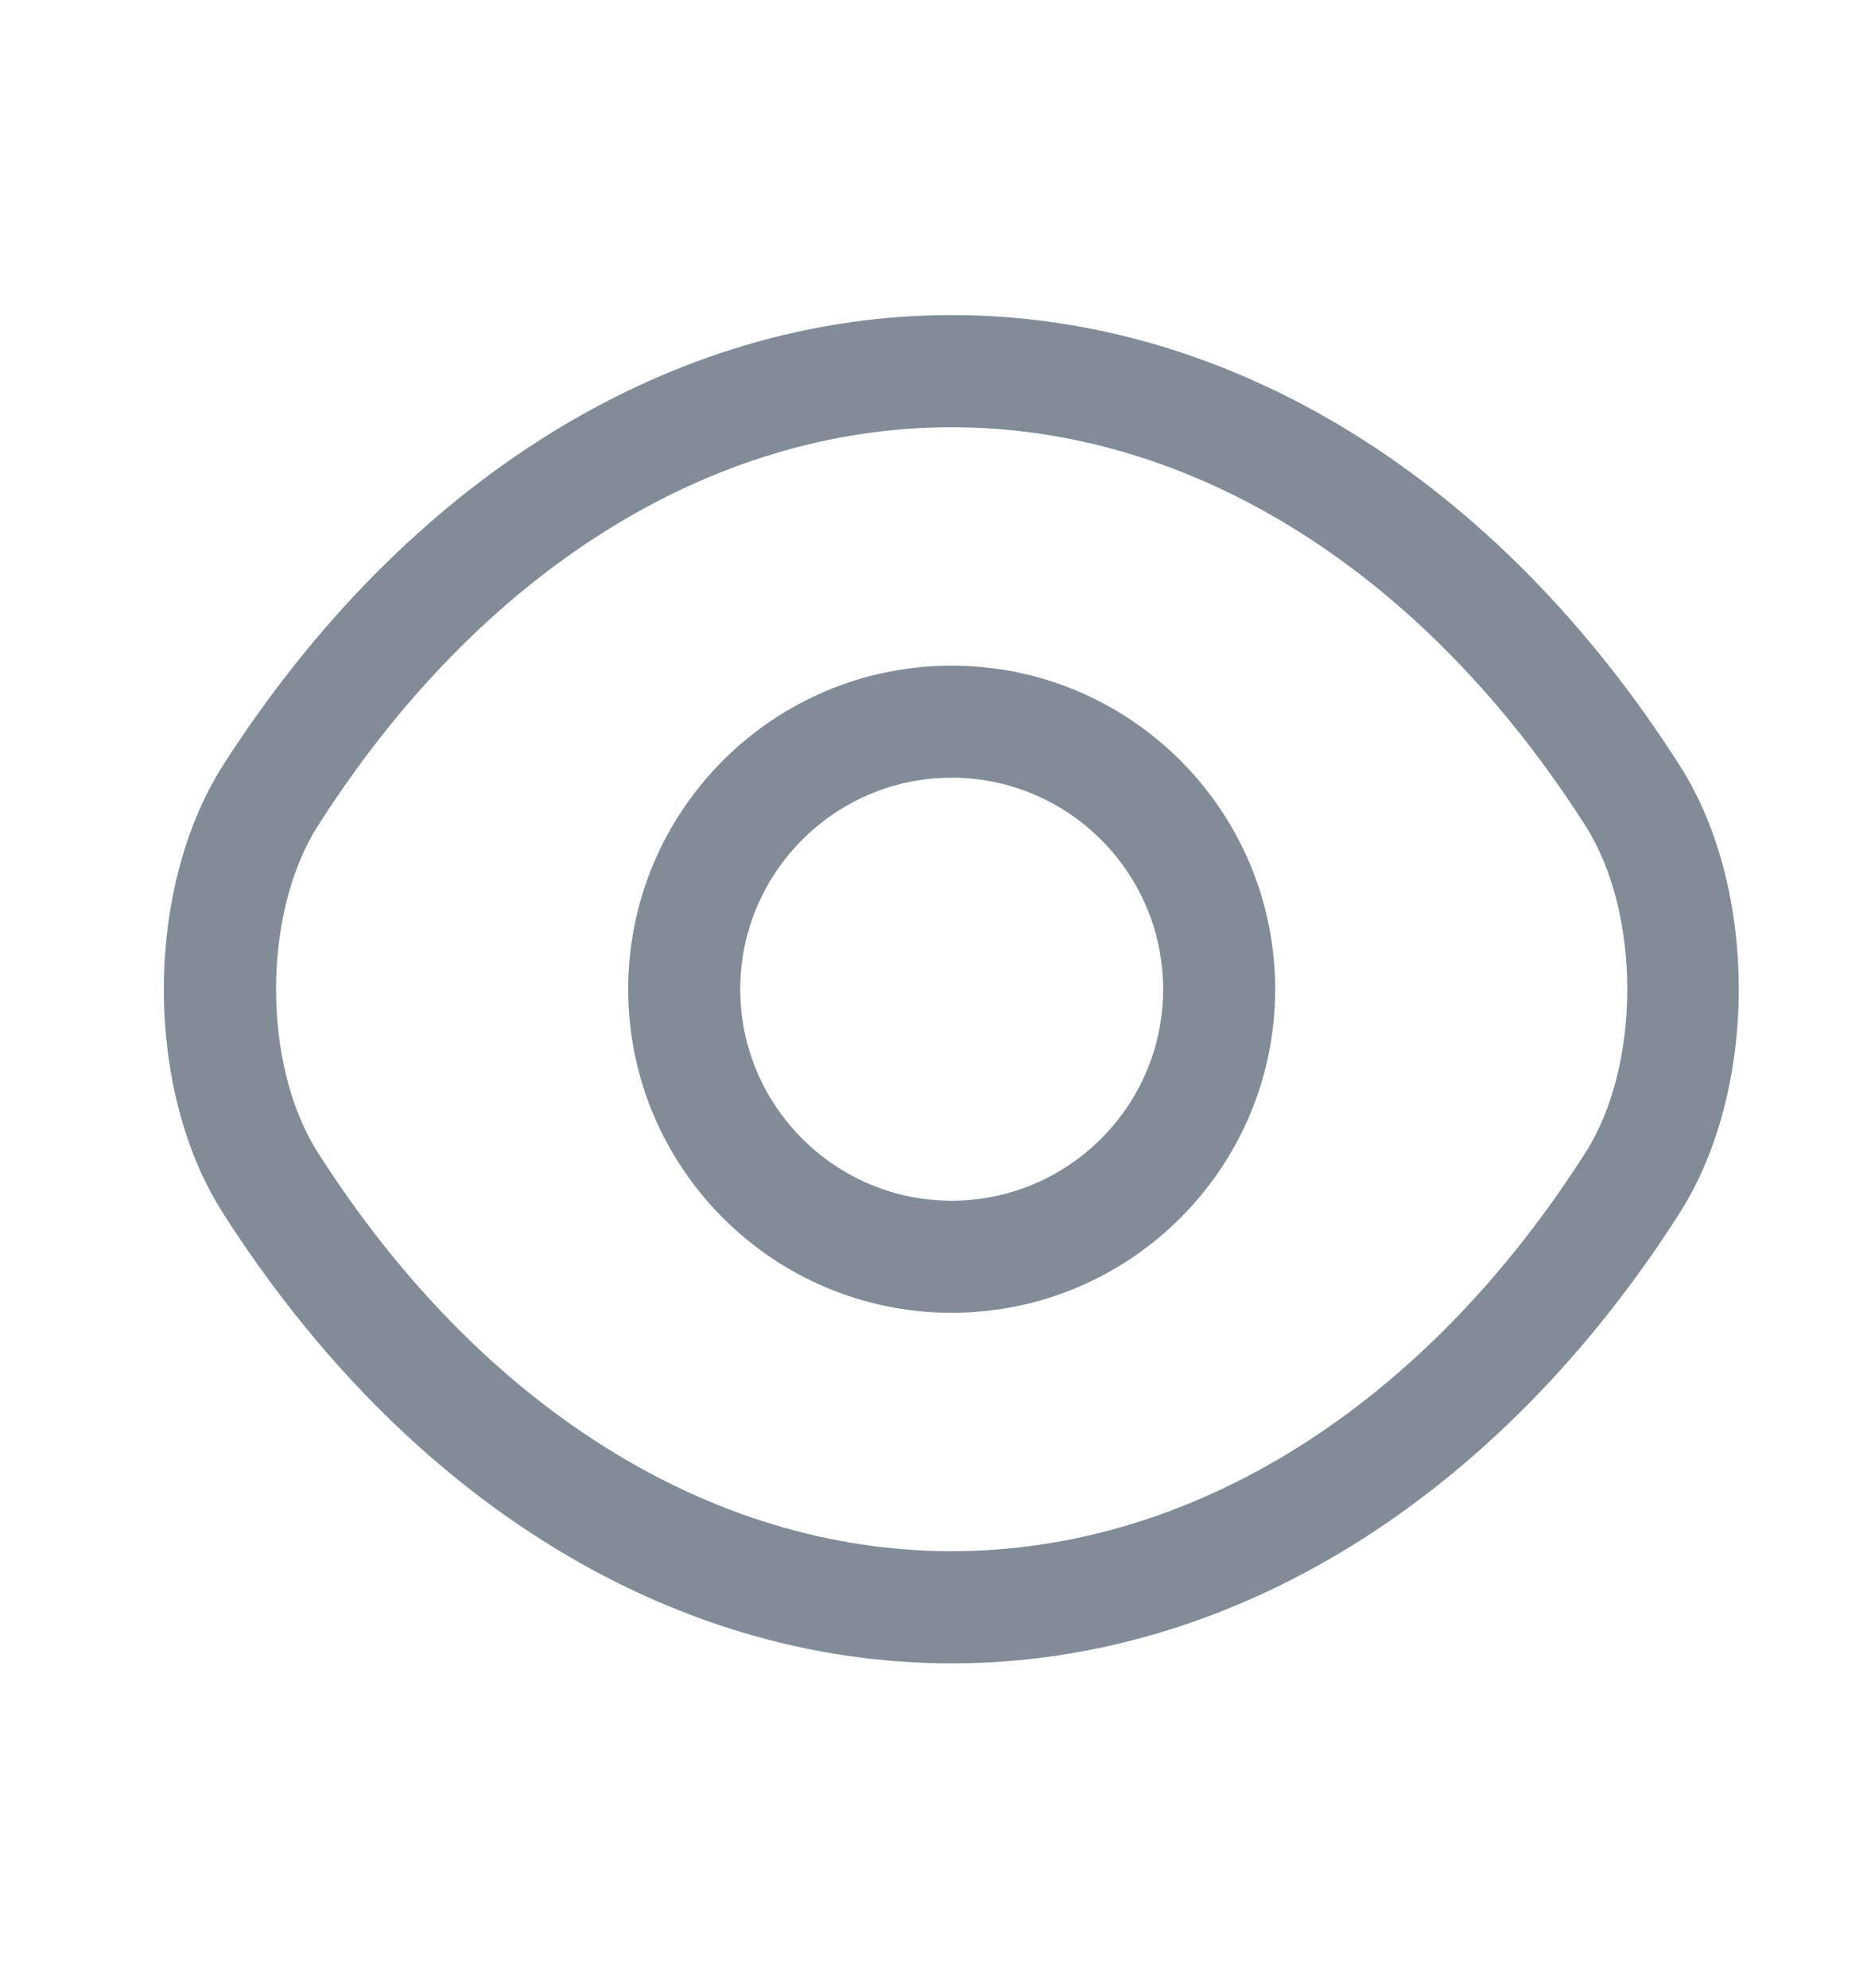 <svg width="15" height="16" viewBox="0 0 15 16" fill="none" xmlns="http://www.w3.org/2000/svg">
<g id="eye">
<path id="Vector" d="M7.662 10.567C6.225 10.567 5.058 9.4 5.058 7.963C5.058 6.525 6.225 5.358 7.662 5.358C9.1 5.358 10.267 6.525 10.267 7.963C10.267 9.4 9.1 10.567 7.662 10.567ZM7.662 6.26C6.724 6.26 5.96 7.024 5.96 7.963C5.96 8.901 6.724 9.665 7.662 9.665C8.601 9.665 9.365 8.901 9.365 7.963C9.365 7.024 8.601 6.26 7.662 6.26Z" fill="#828C97"/>
<path id="Vector_2" d="M7.662 13.389C5.401 13.389 3.265 12.065 1.797 9.767C1.16 8.775 1.16 7.156 1.797 6.158C3.271 3.86 5.407 2.536 7.662 2.536C9.918 2.536 12.054 3.86 13.522 6.158C14.159 7.15 14.159 8.769 13.522 9.767C12.054 12.065 9.918 13.389 7.662 13.389ZM7.662 3.439C5.719 3.439 3.861 4.606 2.561 6.645C2.11 7.349 2.11 8.576 2.561 9.28C3.861 11.319 5.719 12.486 7.662 12.486C9.605 12.486 11.464 11.319 12.764 9.28C13.215 8.576 13.215 7.349 12.764 6.645C11.464 4.606 9.605 3.439 7.662 3.439Z" fill="#828C97"/>
</g>
</svg>
